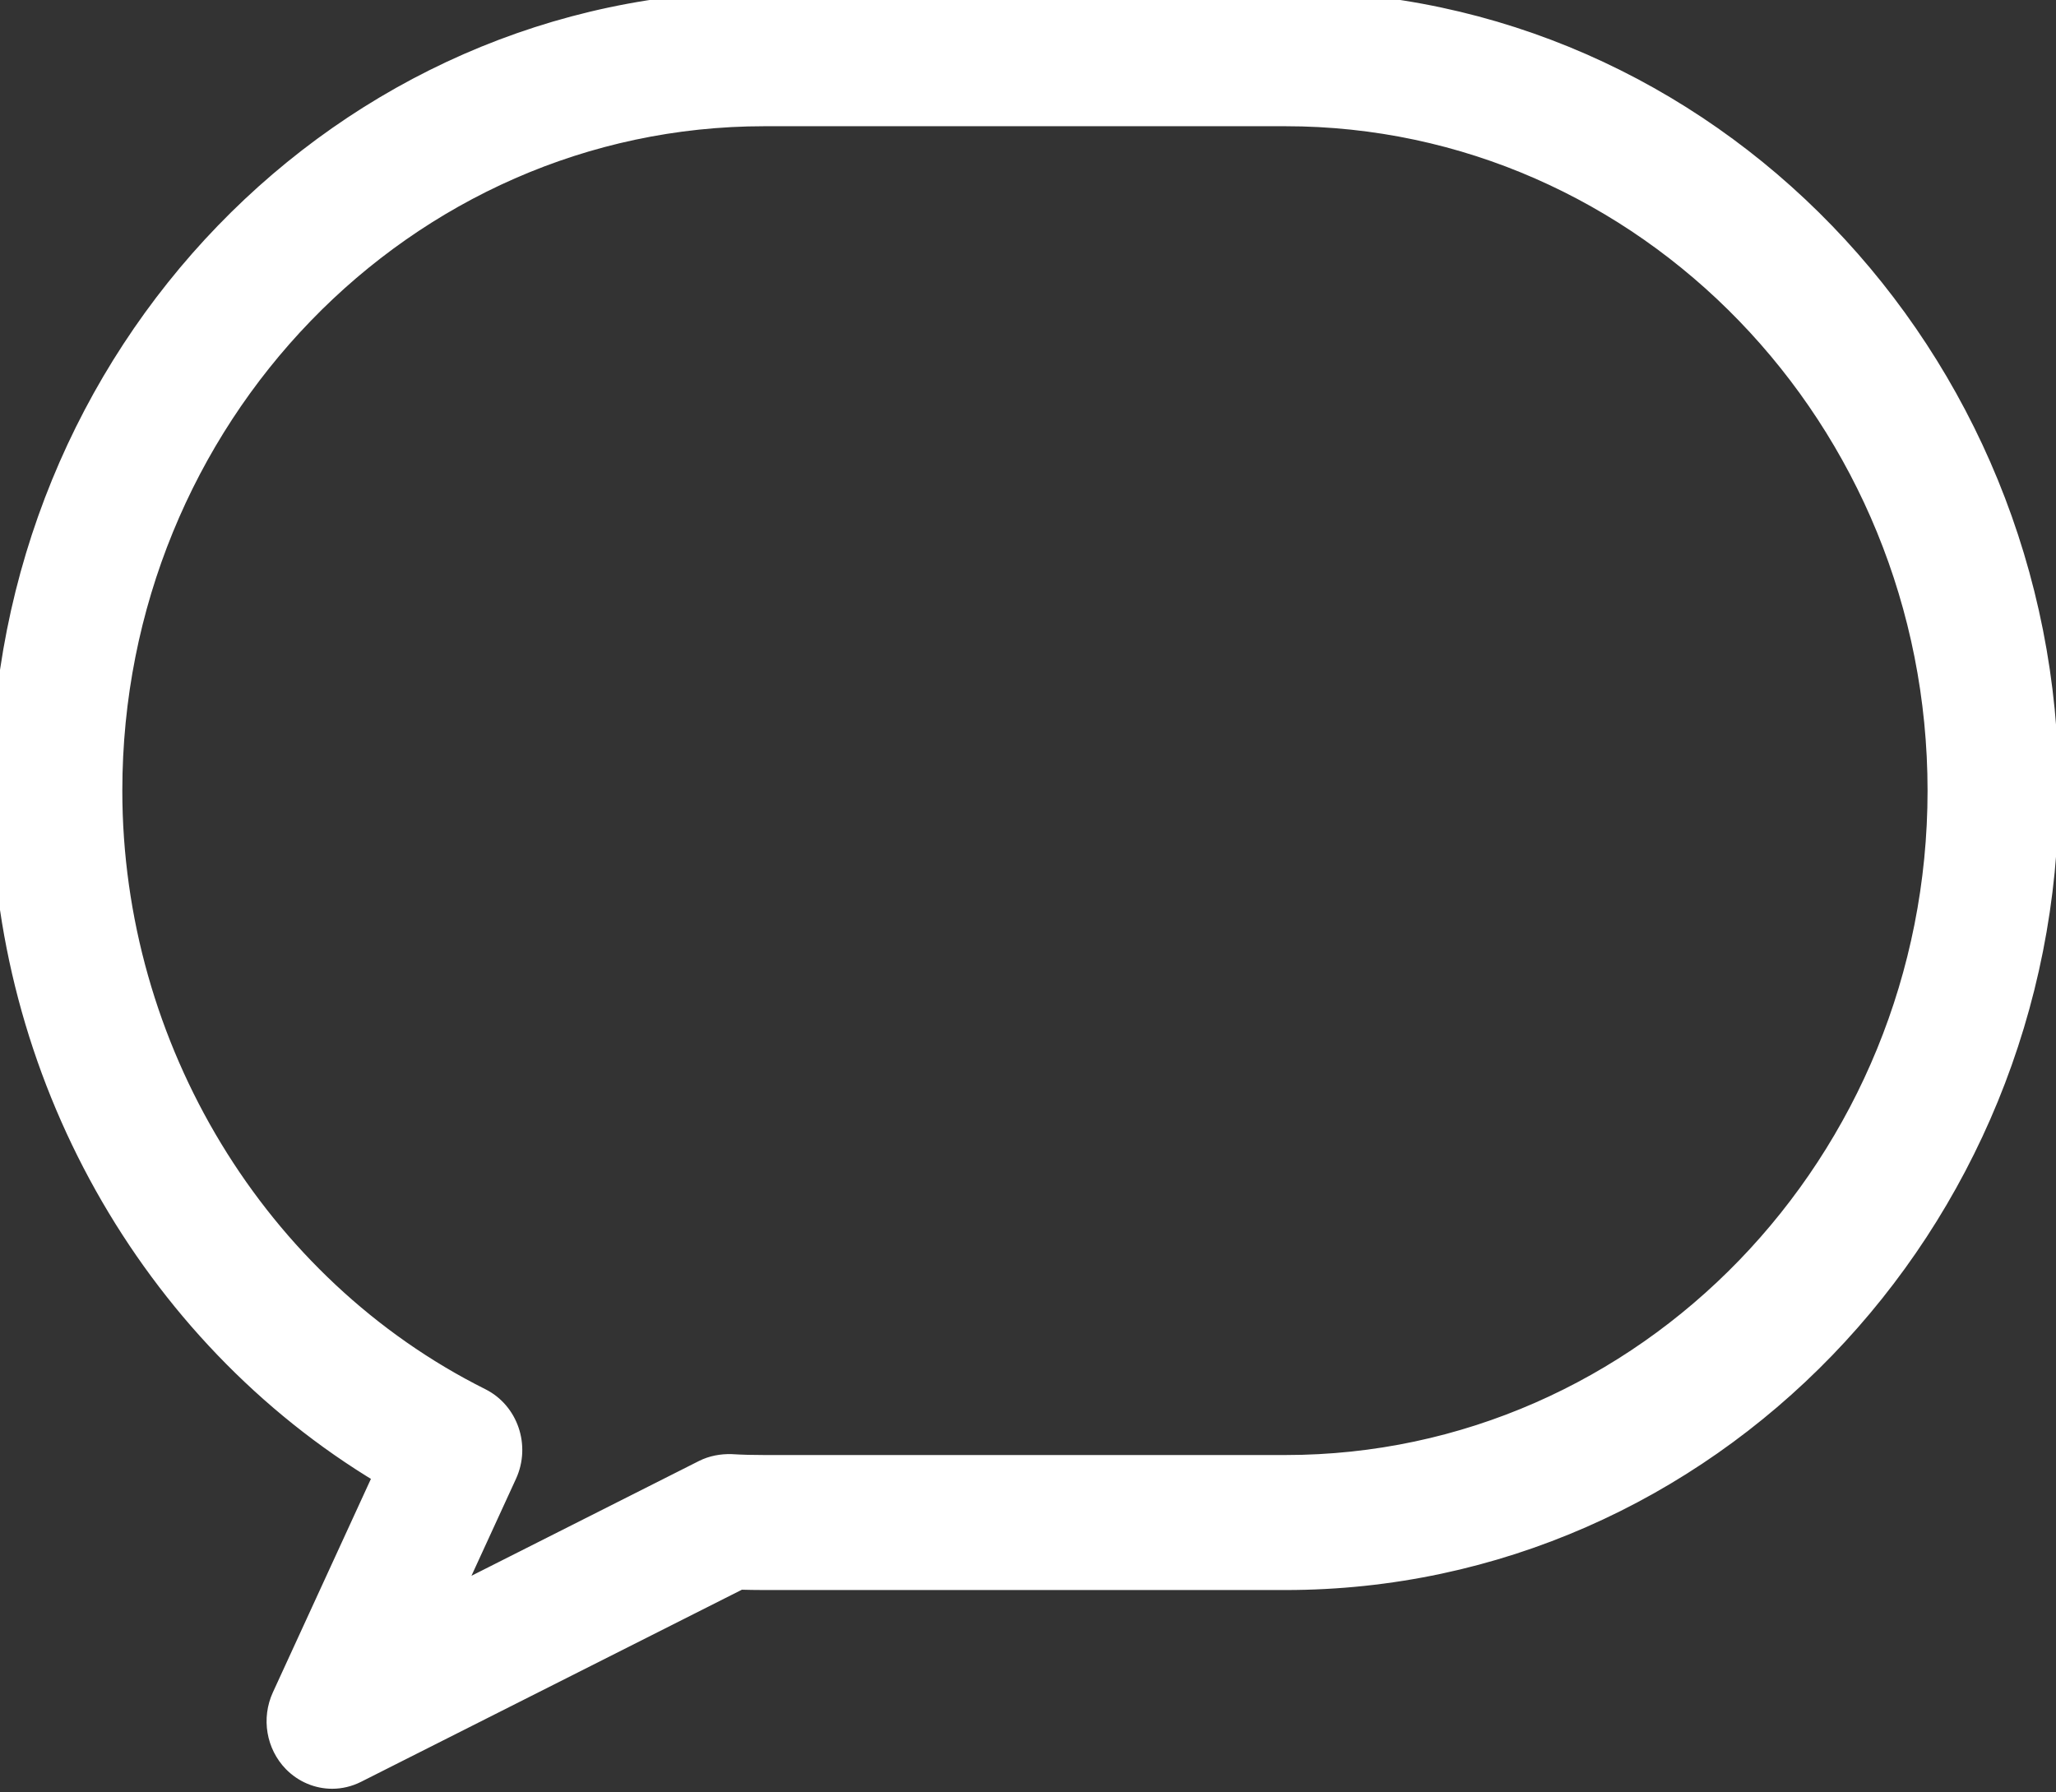 <svg width="117" height="102" viewBox="0 0 117 102" fill="none" xmlns="http://www.w3.org/2000/svg">
<rect x="0" y="0" width="117" height="102" fill="#333333" stroke="none"/>
<path d="M18.902 101.293C18.069 101.293 17.247 100.958 16.628 100.327C15.652 99.326 15.394 97.799 15.983 96.515L21.748 83.963C8.438 75.983 0 61.032 0 44.995C0 20.185 19.512 0 43.497 0H73.153C97.139 0 116.652 20.185 116.652 44.995C116.652 69.8 97.139 89.984 73.153 89.984H43.497C43.033 89.984 42.568 89.975 42.105 89.963L20.318 100.953C19.865 101.18 19.382 101.293 18.902 101.293ZM43.497 6.683C23.075 6.683 6.461 23.87 6.461 44.995C6.461 59.596 14.678 73.146 27.397 79.503C28.995 80.303 29.67 82.287 28.909 83.945L25.779 90.763L40.007 83.584C40.502 83.336 41.057 83.236 41.602 83.249C42.229 83.288 42.861 83.301 43.497 83.301H73.153C93.575 83.301 110.191 66.115 110.191 44.995C110.191 23.87 93.575 6.683 73.153 6.683H43.497Z" fill="white"/>
<path d="M18.902 101.293C18.069 101.293 17.247 100.958 16.628 100.327C15.652 99.326 15.394 97.799 15.983 96.515L21.748 83.963C8.438 75.983 0 61.032 0 44.995C0 20.185 19.512 0 43.497 0H73.153C97.139 0 116.652 20.185 116.652 44.995C116.652 69.8 97.139 89.984 73.153 89.984H43.497C43.033 89.984 42.568 89.975 42.105 89.963L20.318 100.953C19.865 101.18 19.382 101.293 18.902 101.293ZM43.497 6.683C23.075 6.683 6.461 23.87 6.461 44.995C6.461 59.596 14.678 73.146 27.397 79.503C28.995 80.303 29.67 82.287 28.909 83.945L25.779 90.763L40.007 83.584C40.502 83.336 41.057 83.236 41.602 83.249C42.229 83.288 42.861 83.301 43.497 83.301H73.153C93.575 83.301 110.191 66.115 110.191 44.995C110.191 23.87 93.575 6.683 73.153 6.683H43.497Z" stroke="white"/>
</svg>
